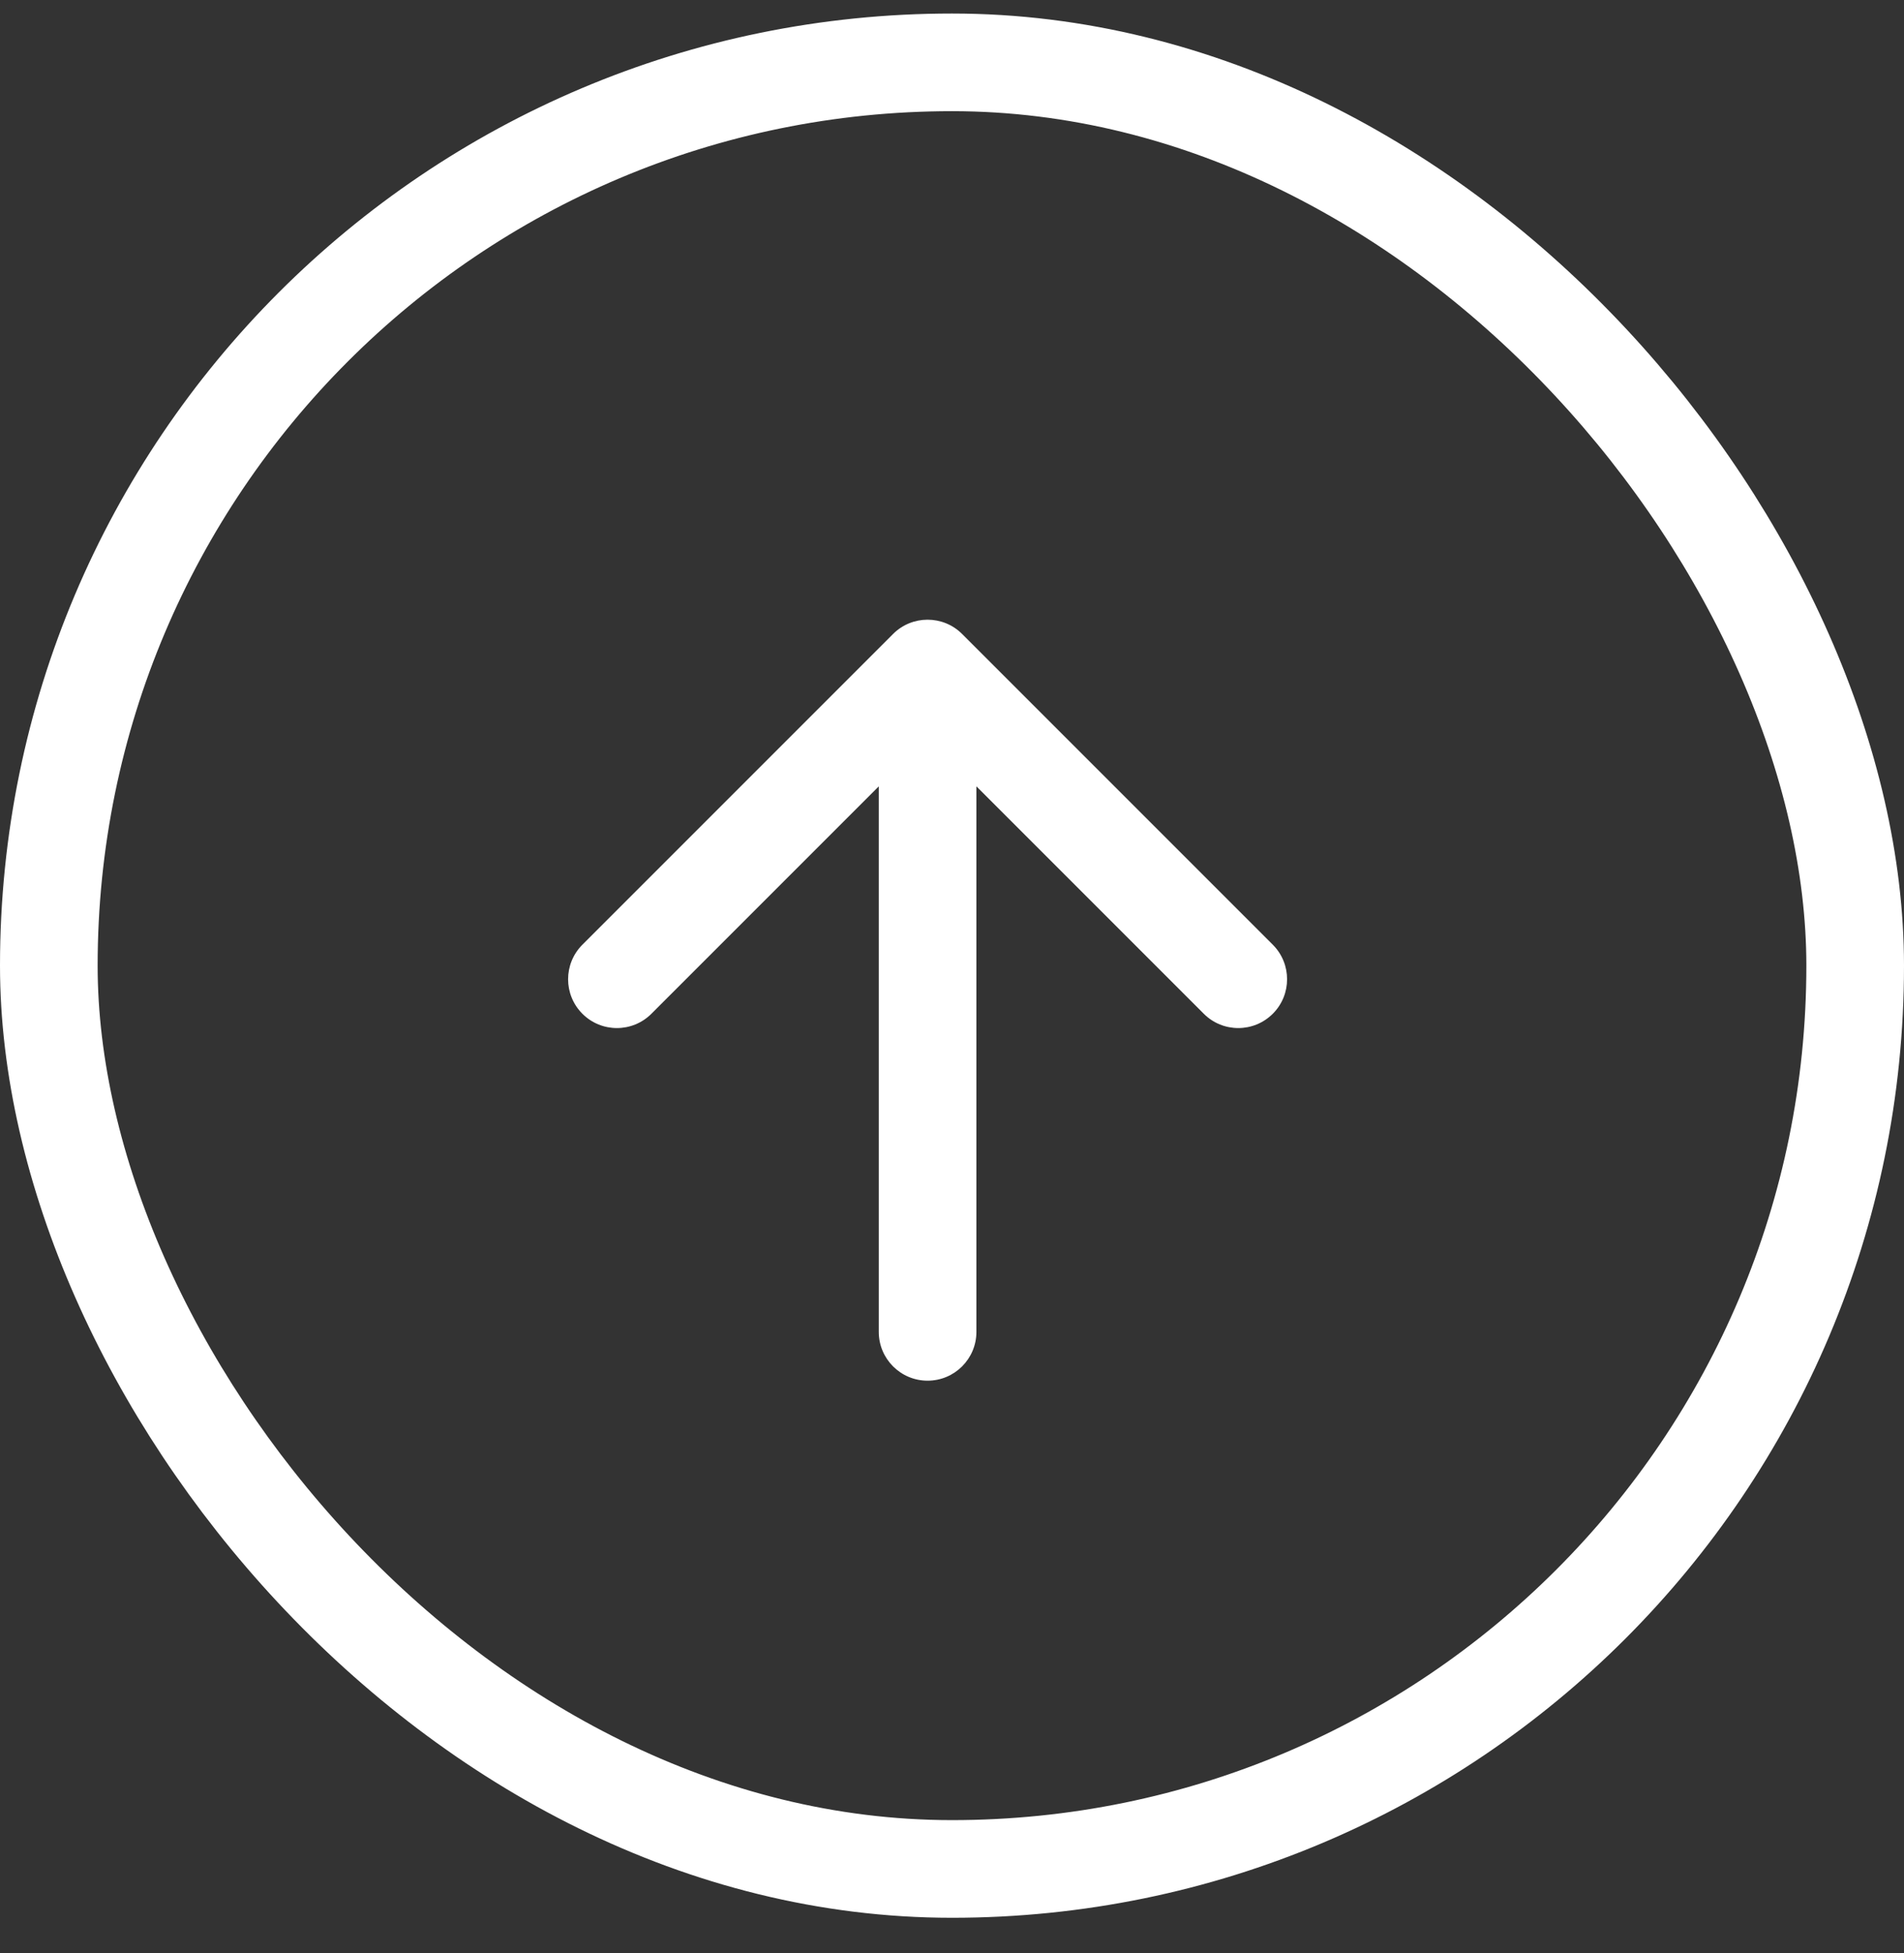 <svg width="39" height="40" viewBox="0 0 39 40" fill="none" xmlns="http://www.w3.org/2000/svg">
<rect x="0" y="0" width="39" height="40" fill="#333333" stroke="none"/>
<rect x="1" y="1.277" width="37" height="37" rx="18.5" stroke="white" stroke-width="2"/>
<path d="M18 16.105L13.343 20.762C12.953 21.153 12.319 21.153 11.929 20.762C11.539 20.372 11.539 19.739 11.929 19.348L18.293 12.984C18.683 12.594 19.317 12.594 19.707 12.984L26.071 19.348C26.461 19.739 26.461 20.372 26.071 20.762C25.68 21.153 25.047 21.153 24.657 20.762L20 16.105L20 27.277C20 27.83 19.552 28.277 19 28.277C18.448 28.277 18 27.83 18 27.277L18 16.105Z" fill="white"/>
</svg>
